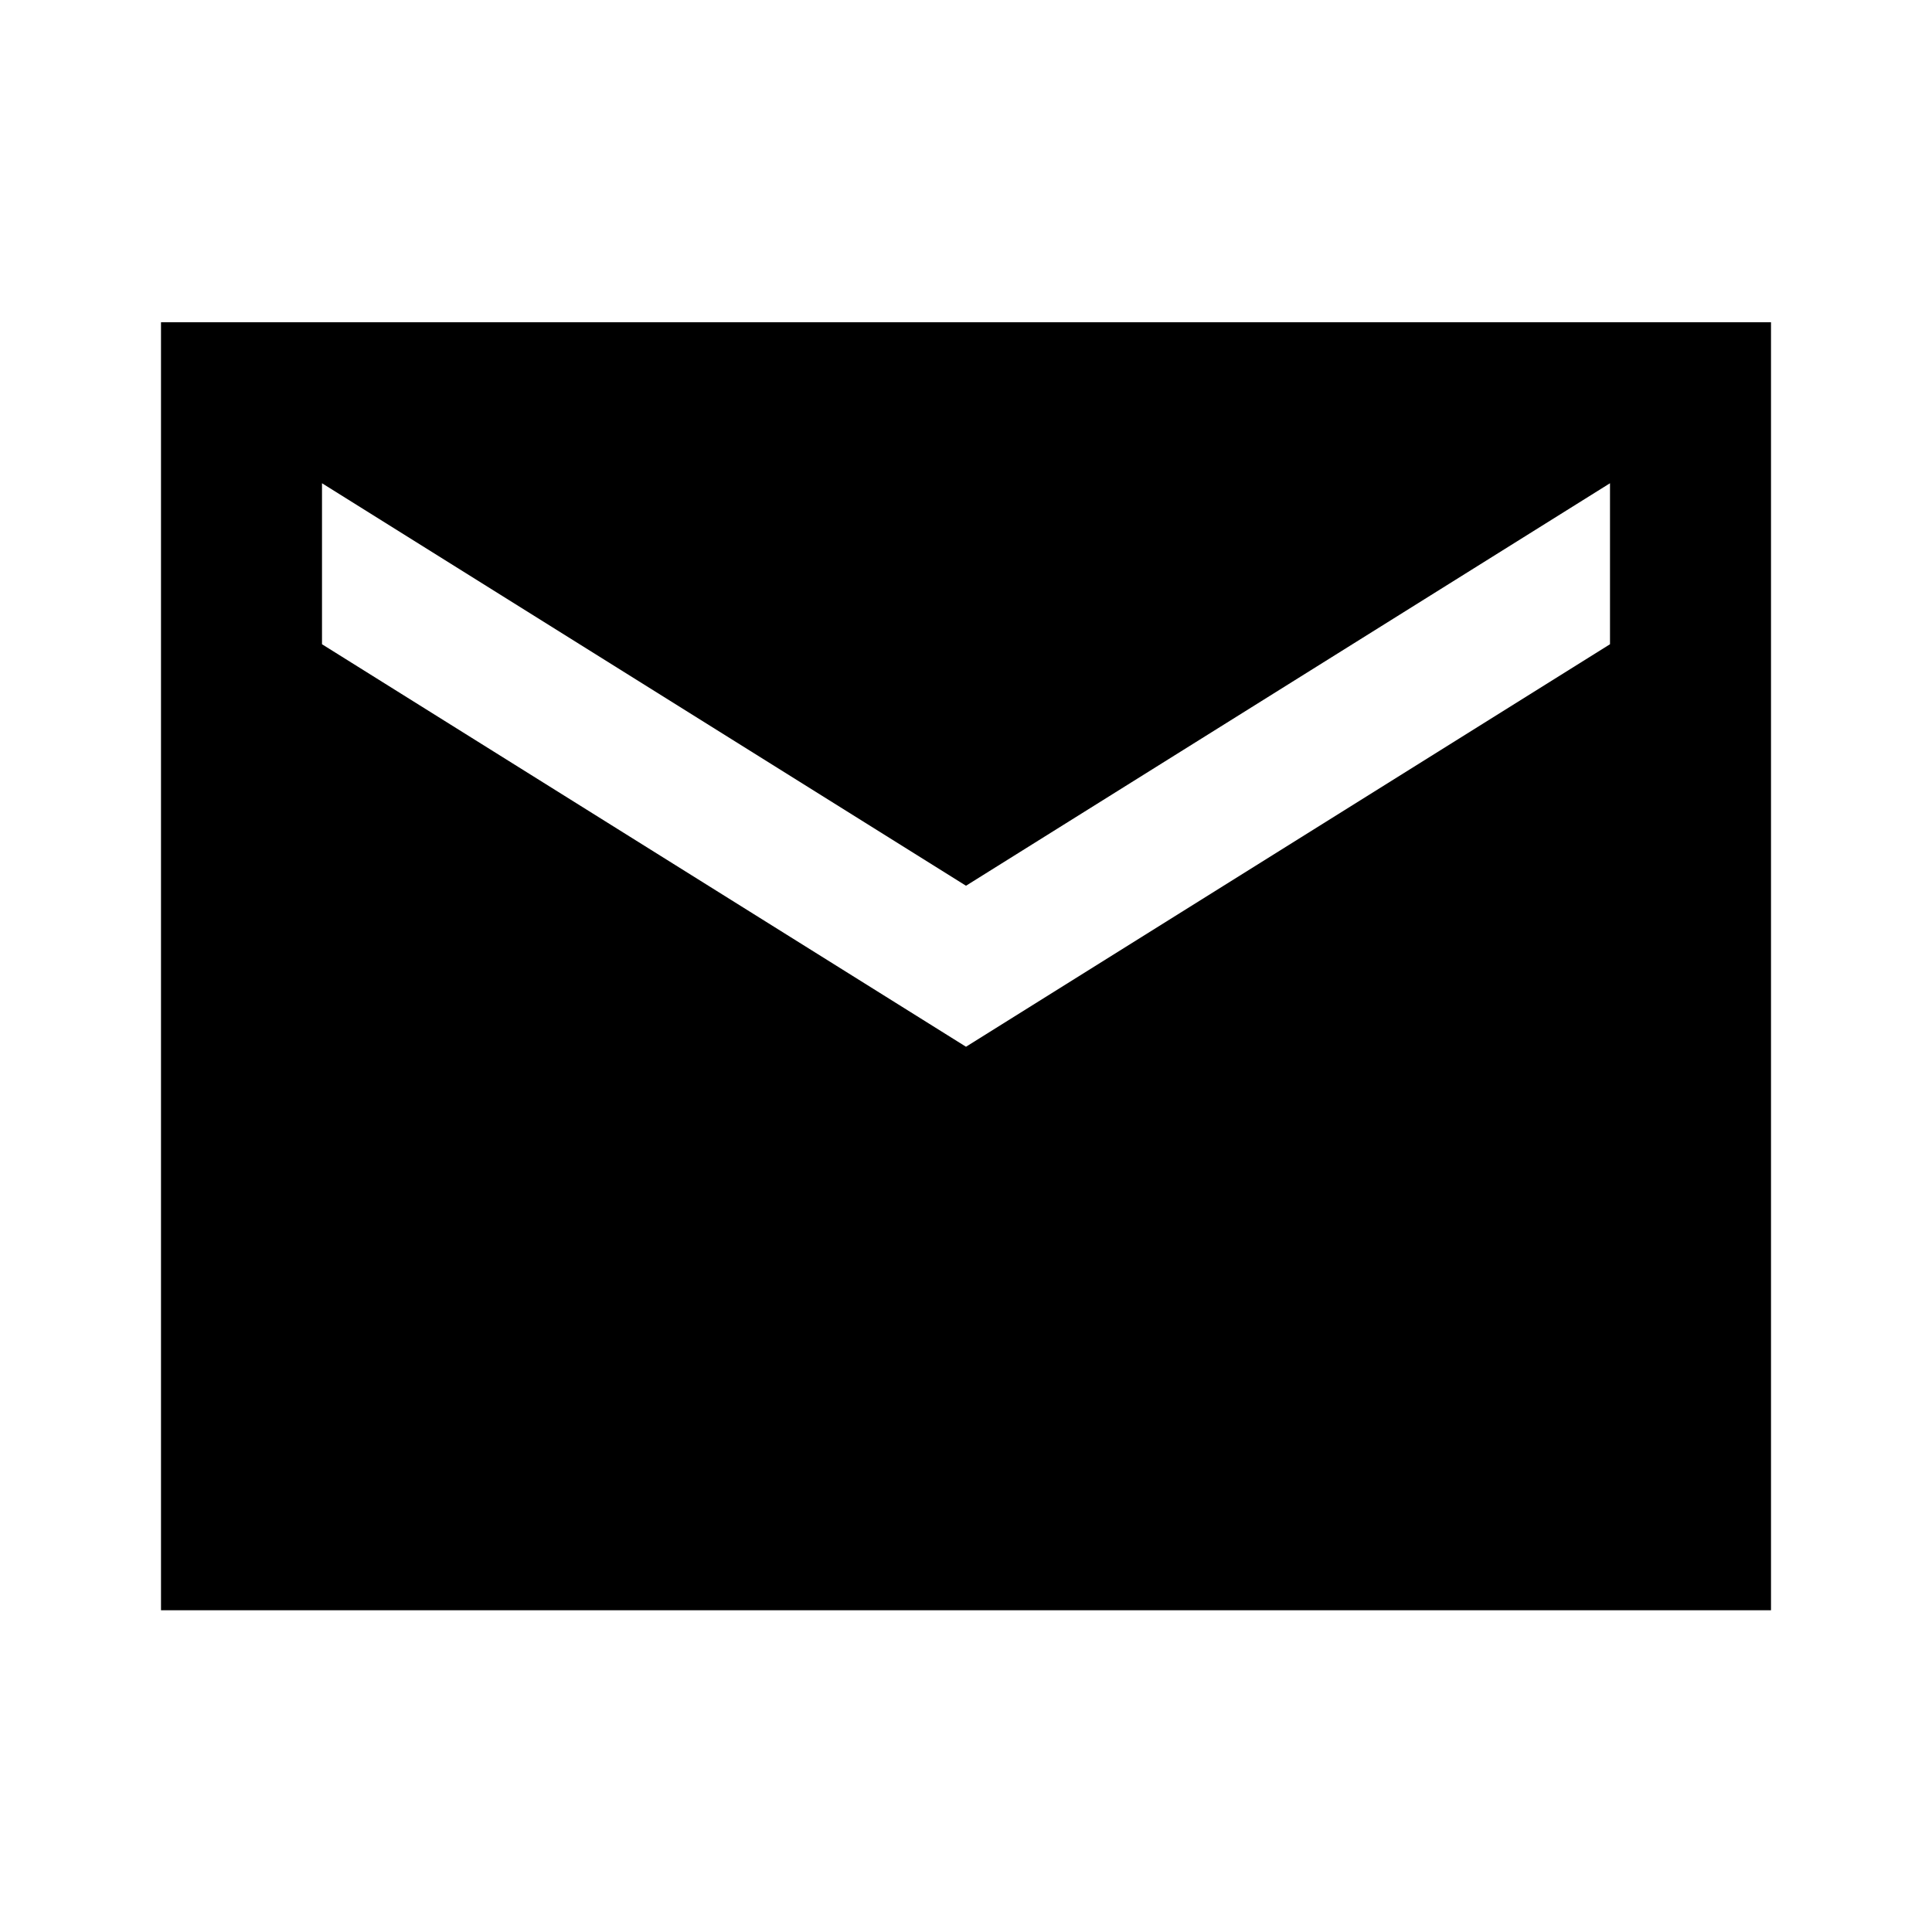 <svg width="24" height="24" viewBox="0 0 24 24" fill="inherit" xmlns="http://www.w3.org/2000/svg">
<path d="M2 20.003V4.003H22V20.003H2ZM12 13.003L20 8.003V6.003L12 11.003L4 6.003V8.003L12 13.003Z" fill="inherit"/>
</svg>
